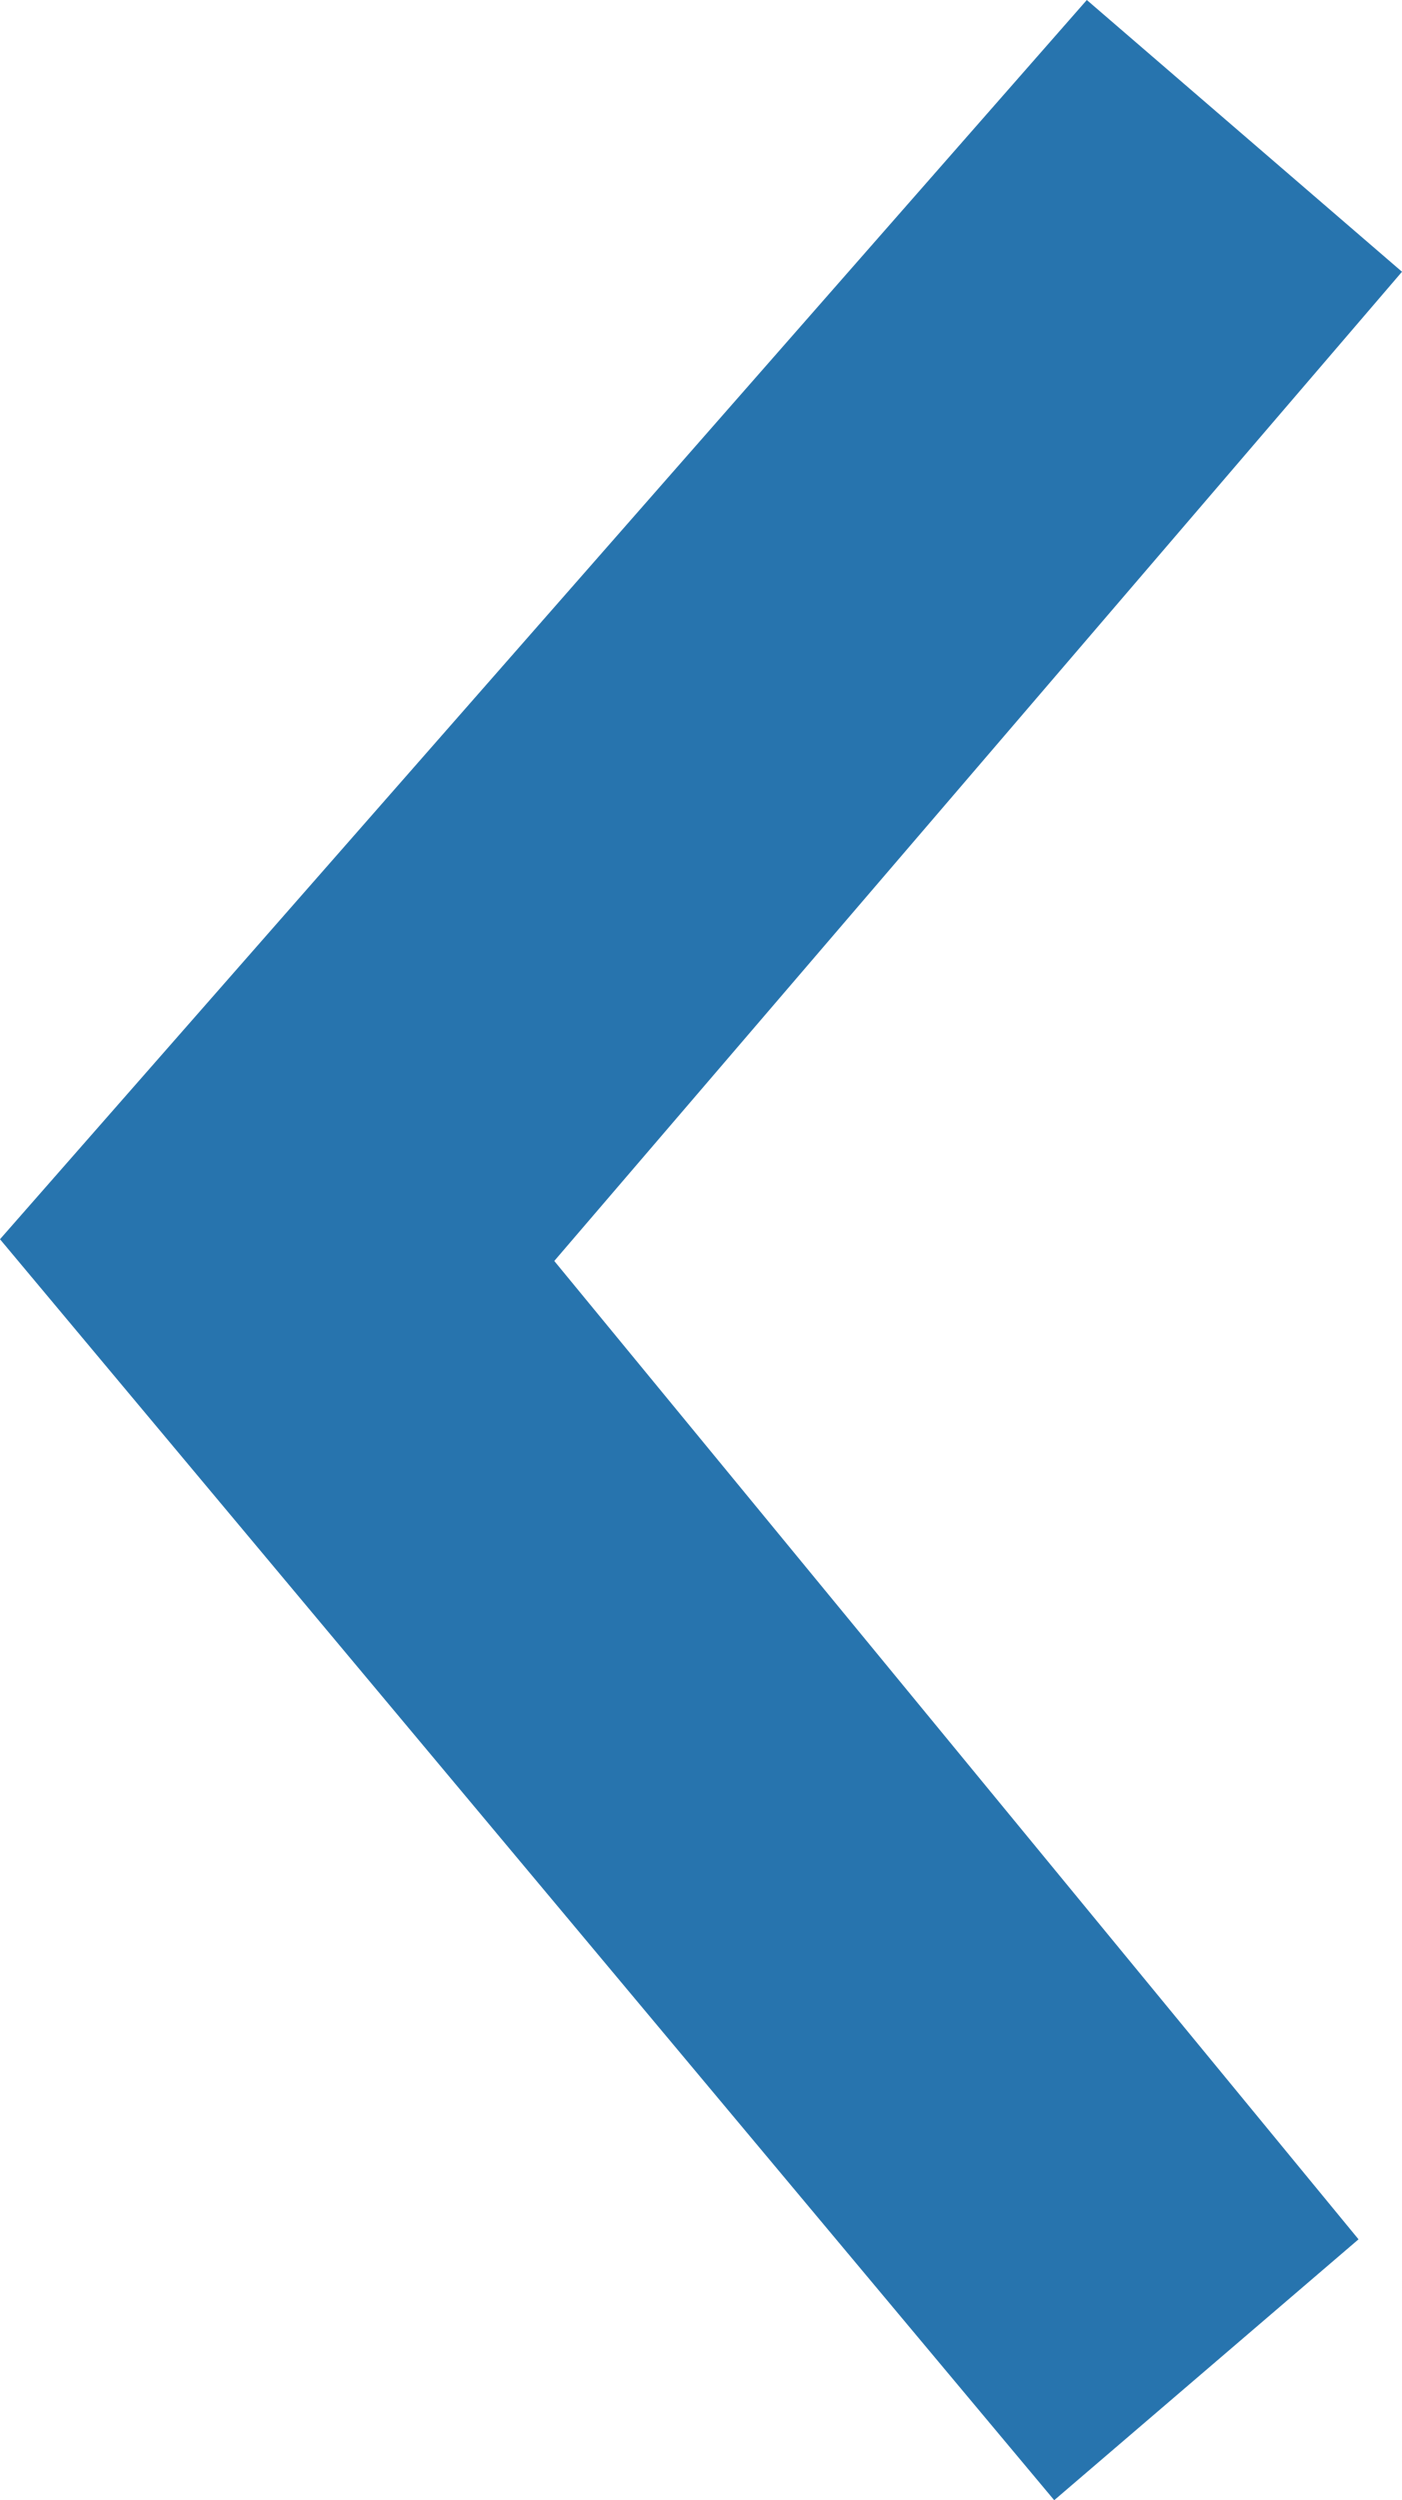 <?xml version="1.0" encoding="utf-8"?>
<!-- Generator: Adobe Illustrator 23.0.3, SVG Export Plug-In . SVG Version: 6.00 Build 0)  -->
<svg version="1.1" id="Layer_1" xmlns="http://www.w3.org/2000/svg" xmlns:xlink="http://www.w3.org/1999/xlink" x="0px" y="0px"
	 viewBox="0 0 12.9 23" style="enable-background:new 0 0 12.9 23;" xml:space="preserve">
<style type="text/css">
	.st0{fill:#2774AE;}
</style>
<polygon class="st0" points="12.5,20.6 9.7,23 0,11.4 10,0 12.9,2.5 5.1,11.6 "/>
</svg>
